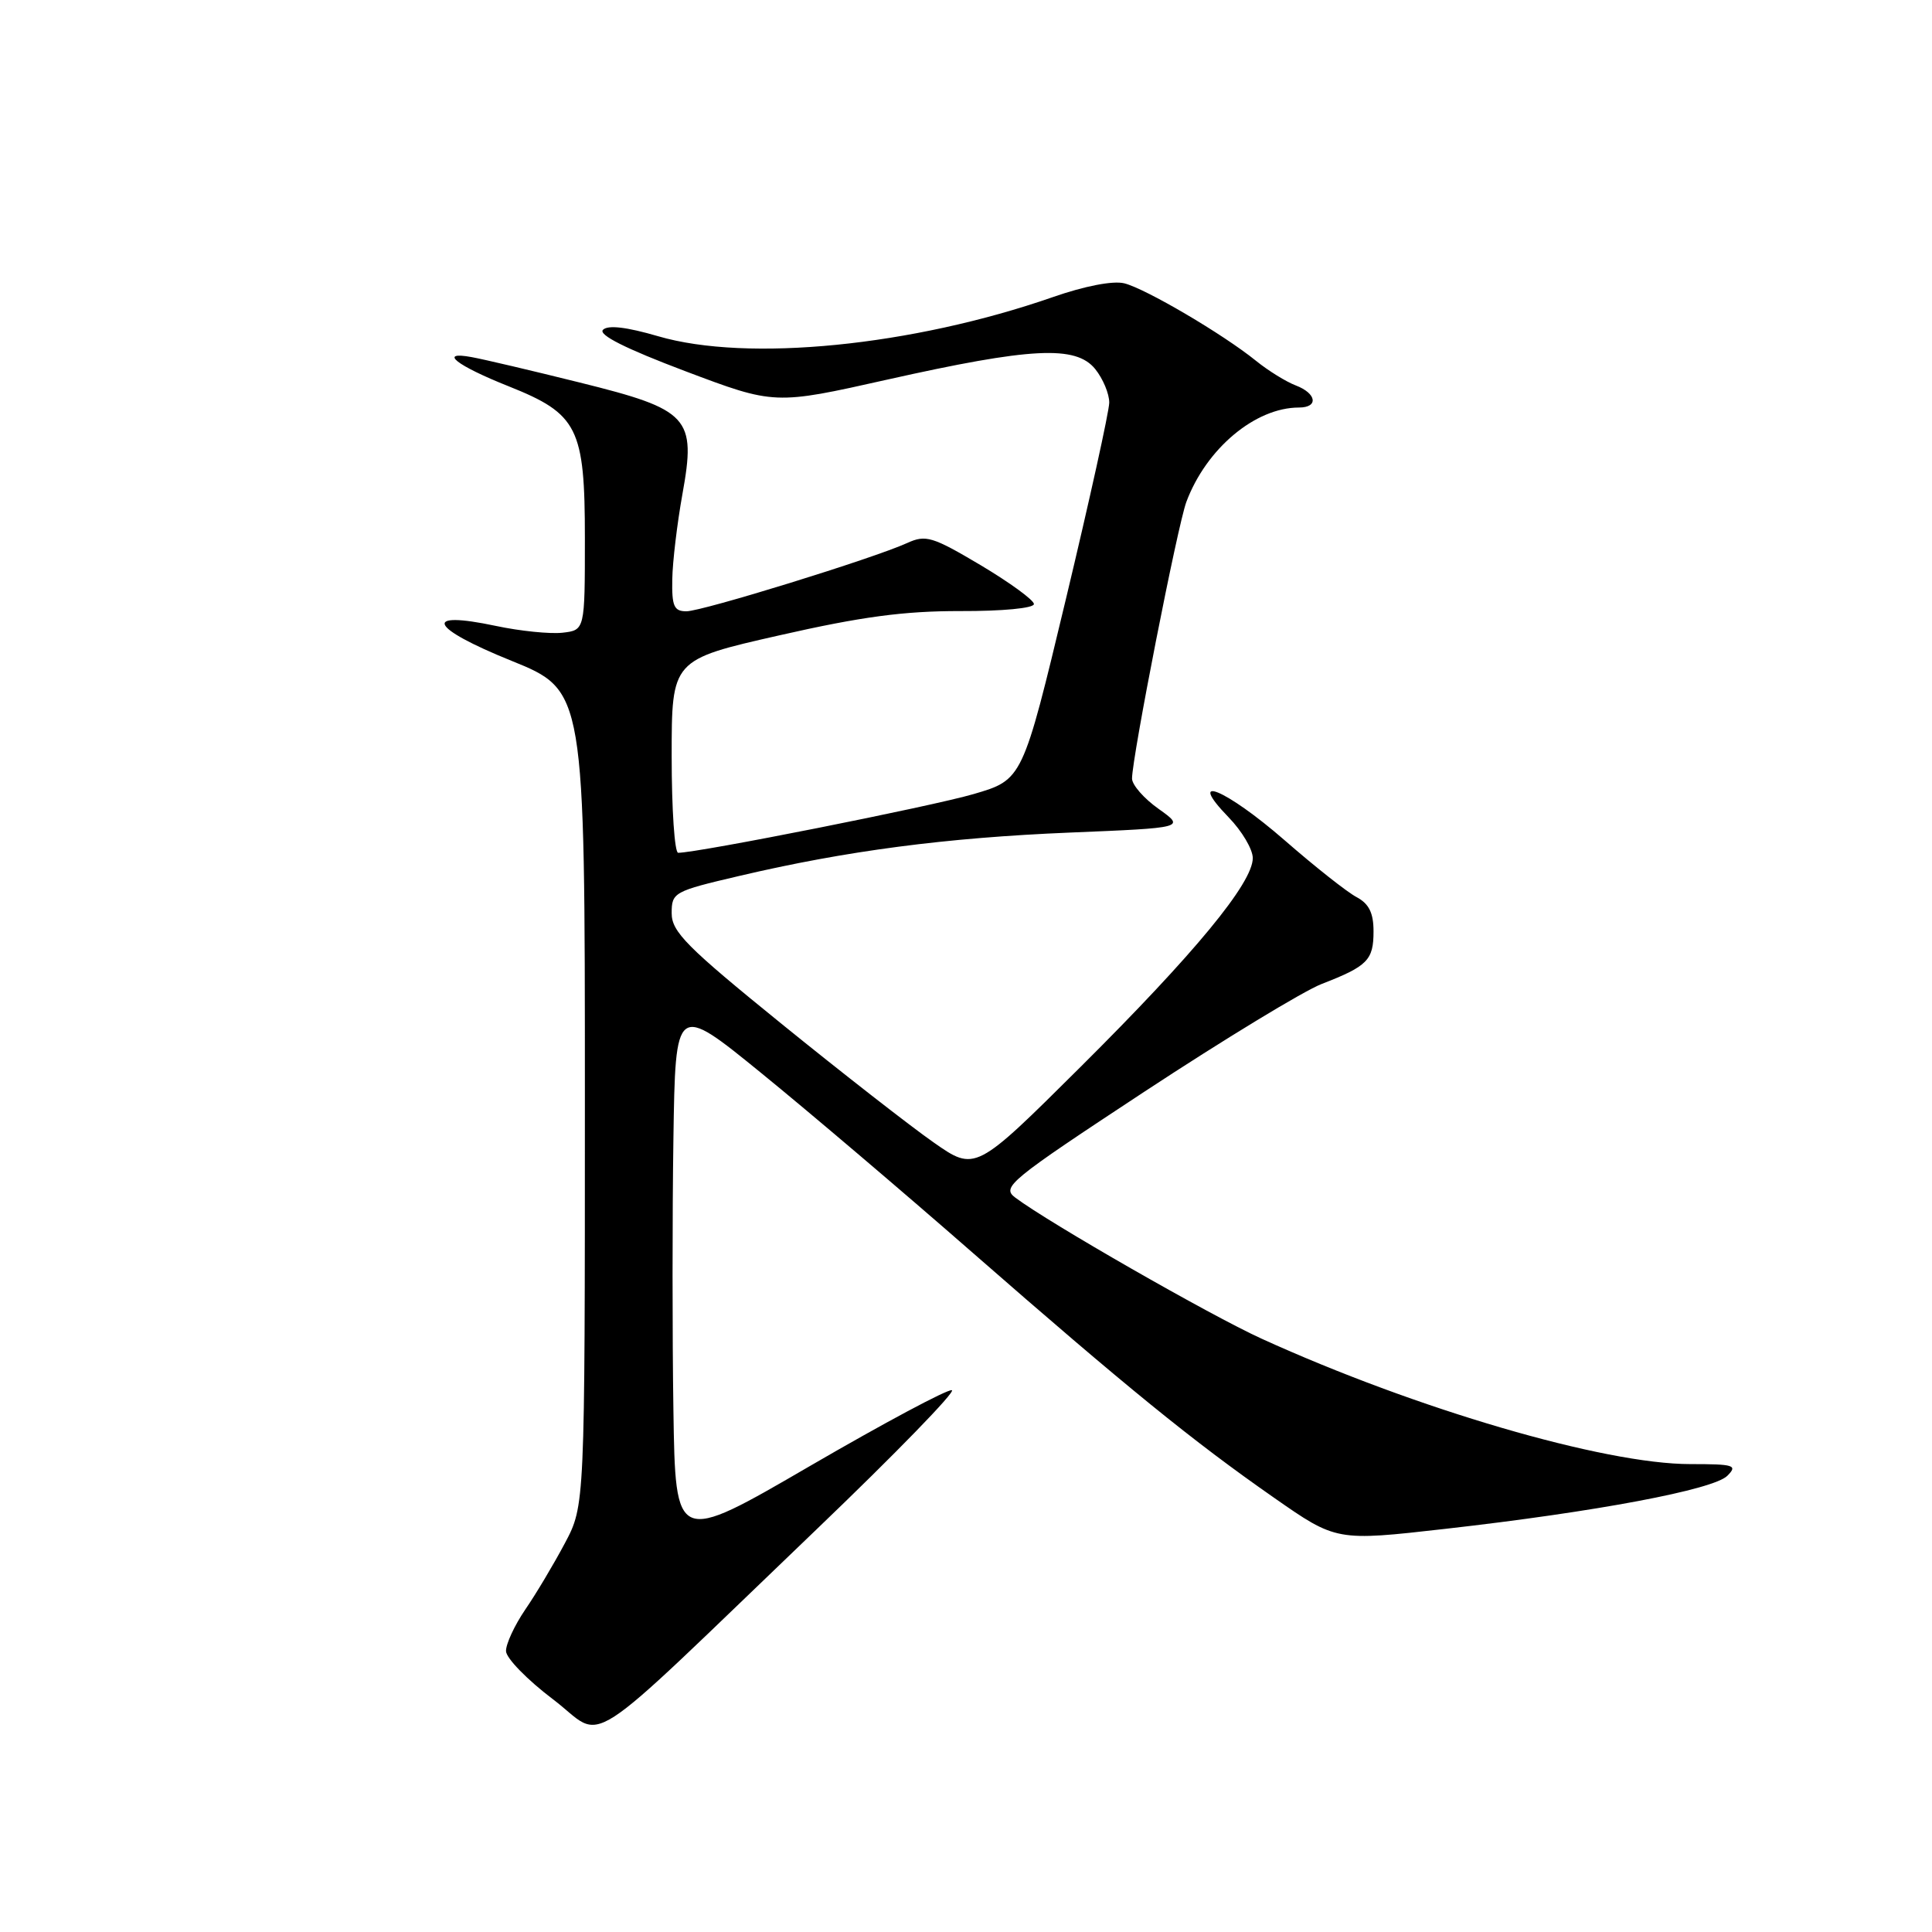 <?xml version="1.0" encoding="UTF-8" standalone="no"?>
<!DOCTYPE svg PUBLIC "-//W3C//DTD SVG 1.1//EN" "http://www.w3.org/Graphics/SVG/1.1/DTD/svg11.dtd" >
<svg xmlns="http://www.w3.org/2000/svg" xmlns:xlink="http://www.w3.org/1999/xlink" version="1.1" viewBox="0 0 256 256">
 <g >
 <path fill="currentColor"
d=" M 108.30 202.55 C 118.64 192.64 126.66 184.39 126.13 184.21 C 125.60 184.03 117.14 188.55 107.33 194.25 C 89.50 204.62 89.50 204.62 89.23 186.81 C 89.08 177.01 89.08 160.88 89.23 150.96 C 89.50 132.93 89.50 132.93 100.90 142.21 C 107.18 147.32 119.78 158.03 128.90 166.01 C 149.27 183.81 158.06 190.96 168.79 198.44 C 177.07 204.22 177.07 204.22 191.52 202.58 C 211.50 200.32 227.04 197.39 228.88 195.55 C 230.28 194.15 229.79 194.00 223.96 194.00 C 212.55 194.00 187.62 186.70 167.16 177.38 C 160.32 174.26 139.02 162.06 134.53 158.69 C 132.68 157.30 133.69 156.47 151.66 144.64 C 162.17 137.73 172.73 131.31 175.13 130.38 C 181.22 128.02 182.00 127.22 182.00 123.41 C 182.00 120.97 181.40 119.75 179.75 118.87 C 178.51 118.22 174.22 114.83 170.22 111.34 C 162.41 104.54 157.02 102.33 162.80 108.30 C 164.56 110.11 166.00 112.54 166.00 113.70 C 166.00 117.00 158.32 126.31 143.18 141.37 C 129.23 155.24 129.23 155.24 123.70 151.37 C 120.65 149.24 111.60 142.18 103.58 135.68 C 90.99 125.47 89.00 123.47 89.00 121.01 C 89.00 118.25 89.27 118.10 97.94 116.07 C 112.16 112.73 125.35 111.00 141.77 110.32 C 157.04 109.69 157.04 109.69 153.52 107.18 C 151.58 105.81 150.00 104.00 150.00 103.16 C 150.00 100.38 156.05 69.55 157.20 66.50 C 159.84 59.44 166.33 54.00 172.12 54.00 C 174.74 54.00 174.47 52.13 171.69 51.07 C 170.43 50.59 168.06 49.13 166.44 47.82 C 162.07 44.28 151.79 38.24 148.97 37.54 C 147.48 37.17 143.71 37.90 139.50 39.37 C 120.87 45.85 99.04 48.02 87.20 44.55 C 83.02 43.33 80.56 43.04 79.90 43.70 C 79.24 44.36 82.91 46.20 90.77 49.17 C 102.64 53.65 102.64 53.65 117.57 50.30 C 136.65 46.03 142.55 45.73 145.12 48.90 C 146.15 50.18 146.99 52.18 146.98 53.36 C 146.96 54.54 144.38 66.26 141.23 79.41 C 135.50 103.32 135.50 103.32 129.00 105.22 C 123.48 106.84 92.48 113.00 89.86 113.00 C 89.39 113.00 89.00 107.25 89.00 100.21 C 89.00 87.42 89.00 87.42 103.25 84.19 C 114.15 81.71 119.79 80.96 127.25 80.97 C 132.80 80.99 137.00 80.59 137.00 80.04 C 137.00 79.52 133.83 77.21 129.96 74.90 C 123.54 71.09 122.67 70.83 120.21 71.95 C 115.77 73.98 93.06 81.00 90.95 81.00 C 89.31 81.00 89.01 80.33 89.08 76.75 C 89.12 74.41 89.73 69.35 90.42 65.50 C 92.27 55.29 91.35 54.29 76.83 50.69 C 70.60 49.14 64.15 47.62 62.50 47.32 C 58.01 46.49 60.45 48.42 67.41 51.19 C 76.58 54.85 77.50 56.68 77.50 71.32 C 77.50 83.50 77.50 83.50 74.52 83.84 C 72.88 84.02 68.92 83.62 65.72 82.94 C 55.86 80.85 56.87 83.15 67.75 87.55 C 77.50 91.50 77.50 91.50 77.50 145.50 C 77.50 199.50 77.50 199.50 74.84 204.50 C 73.38 207.25 71.02 211.21 69.59 213.29 C 68.17 215.38 67.02 217.86 67.05 218.79 C 67.08 219.73 69.88 222.60 73.28 225.17 C 80.43 230.58 76.20 233.31 108.30 202.55 Z "/>
</g>
</svg>